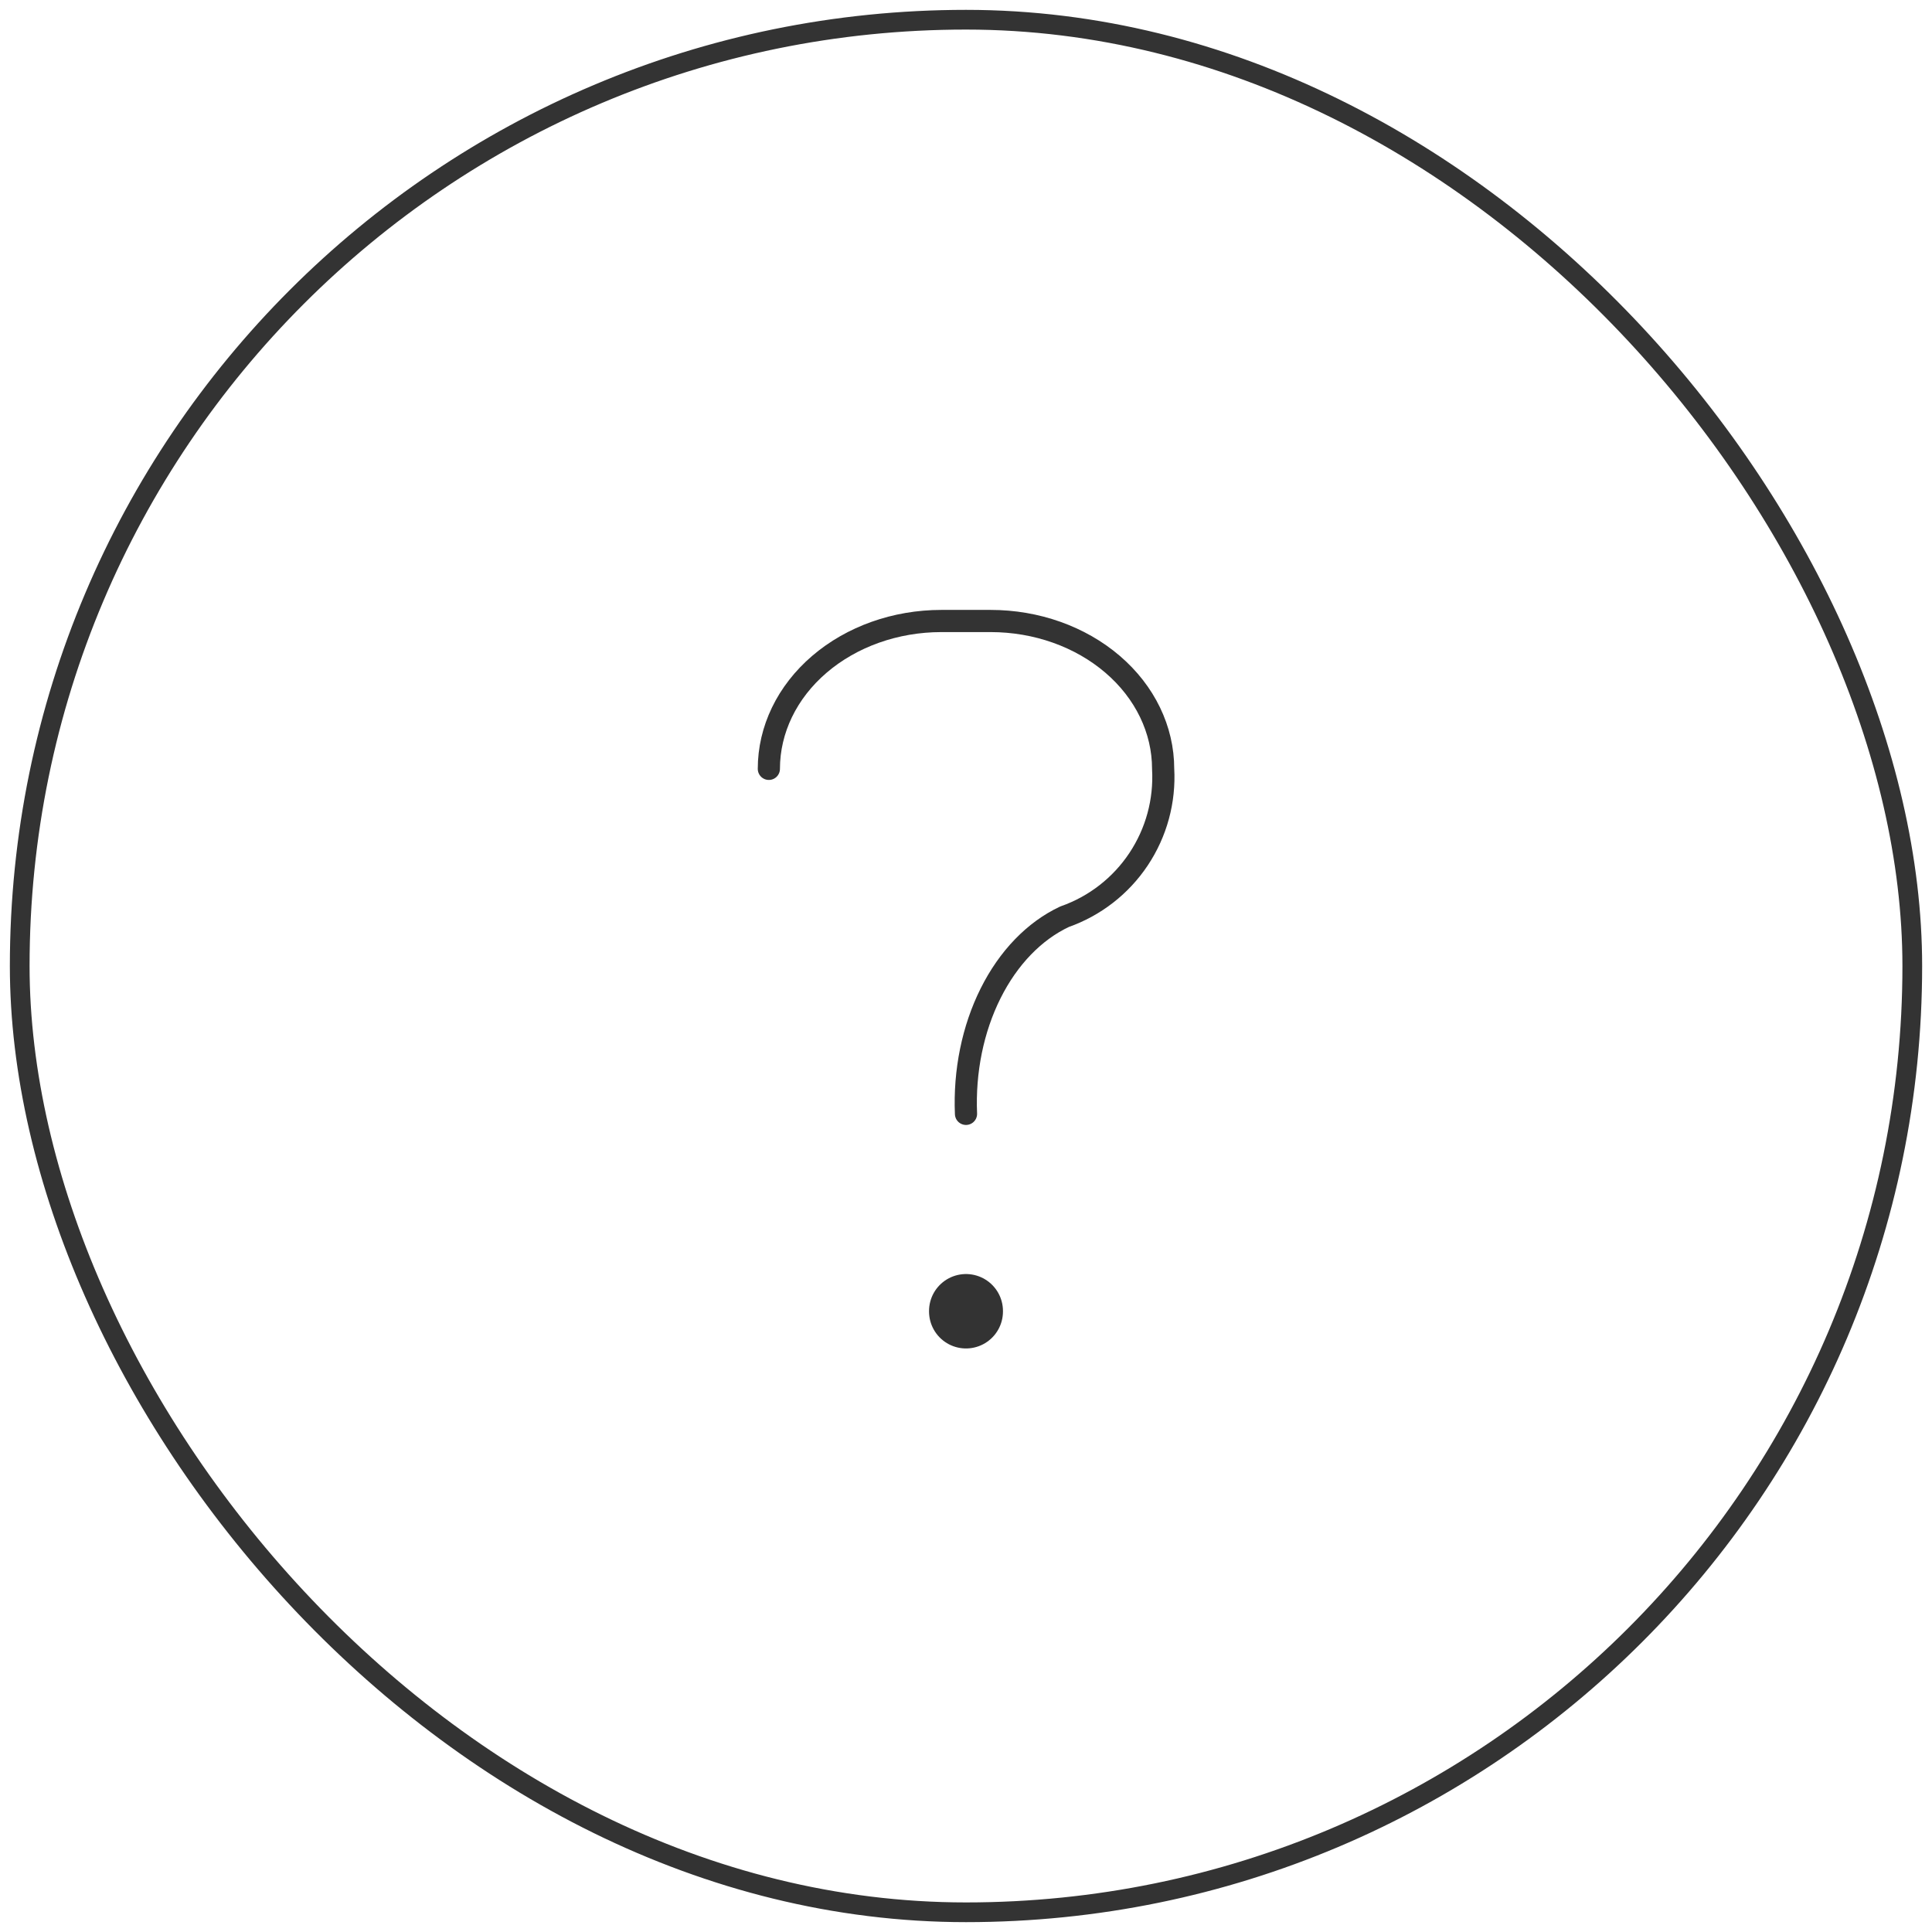 <svg width="100%" height="100%" preserveAspectRatio="xMidYMid meet" viewBox="0 0 98 98" fill="none" xmlns="http://www.w3.org/2000/svg">
<rect x="1" y="1" width="96" height="96" rx="48" stroke="#333333"/>
<g clip-path="url(#clip0_27_139)">
<path d="M39 39C39 37.011 39.922 35.103 41.563 33.697C43.204 32.29 45.429 31.5 47.75 31.5H50.25C52.571 31.5 54.796 32.29 56.437 33.697C58.078 35.103 59 37.011 59 39C59.092 40.623 58.654 42.232 57.752 43.585C56.851 44.938 55.534 45.961 54 46.5C52.466 47.219 51.149 48.583 50.248 50.387C49.346 52.19 48.908 54.336 49 56.5" stroke="#333333" stroke-width="1.125" stroke-linecap="round" stroke-linejoin="round"/>
<path d="M49 66.5V66.525" stroke="#333333" stroke-width="3.75" stroke-linecap="round" stroke-linejoin="round"/>
</g>
<defs>
<clipPath id="clip0_27_139">
<rect width="60" height="60" fill="white" transform="translate(19 19)"/>
</clipPath>
</defs>
</svg>
